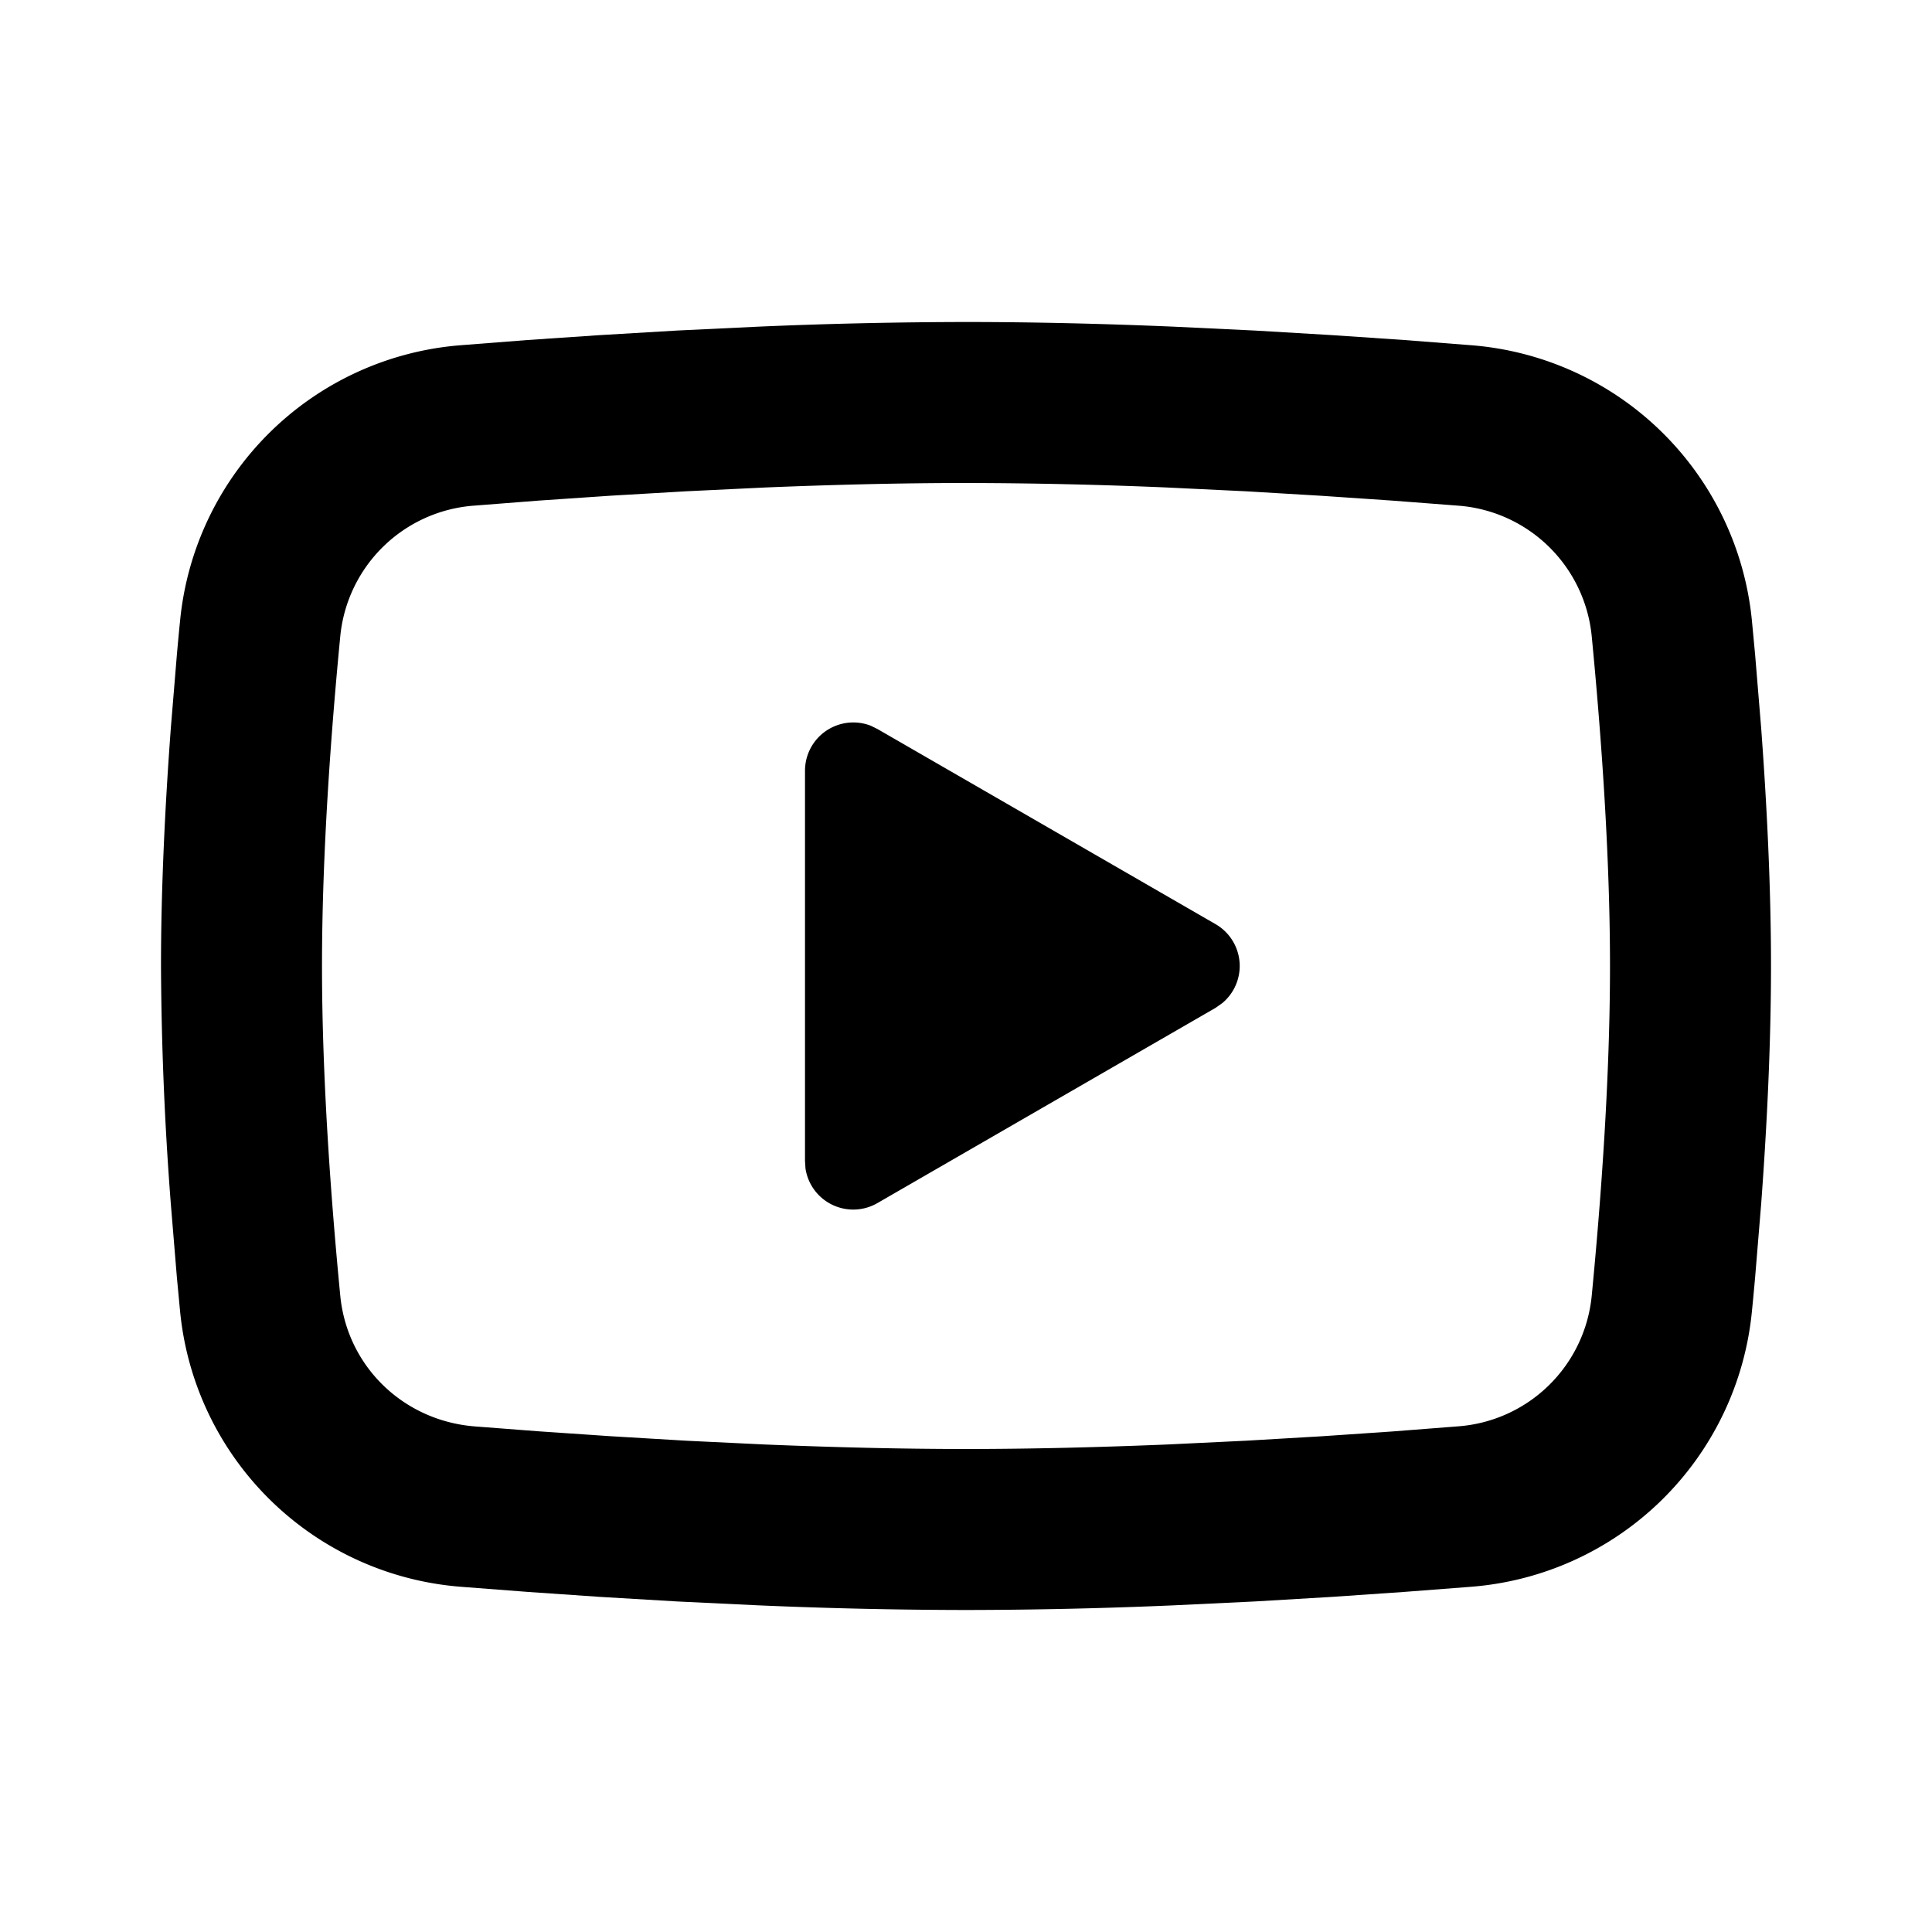 <svg xmlns="http://www.w3.org/2000/svg" width="25" height="25" viewBox="0 0 24 24"><g fill="none"><path d="M24 0v24H0V0h24ZM12.593 23.258l-.011.002l-.071.035l-.02.004l-.014-.004l-.071-.035c-.01-.004-.019-.001-.024.005l-.004.01l-.017.428l.005.02l.01.013l.104.074l.015.004l.012-.004l.104-.074l.012-.016l.004-.017l-.017-.427c-.002-.01-.009-.017-.017-.018Zm.265-.113l-.013.002l-.185.093l-.01.01l-.003.011l.018.43l.005.012l.008.007l.201.093c.012.004.023 0 .029-.008l.004-.014l-.034-.614c-.003-.012-.01-.02-.02-.022Zm-.715.002a.023.023 0 0 0-.027.006l-.006.014l-.034.614c0 .012.007.02.017.024l.015-.002l.201-.093l.01-.008l.004-.011l.017-.43l-.003-.012l-.01-.01l-.184-.092Z"/><path fill="currentColor" d="M12 4c.855 0 1.732.022 2.582.058l1.004.048l.961.057l.9.061l.822.064a3.802 3.802 0 0 1 3.494 3.423l.04.425l.075.91c.07.943.122 1.971.122 2.954c0 .983-.052 2.011-.122 2.954l-.075.91c-.013.146-.026.287-.04.425a3.802 3.802 0 0 1-3.495 3.423l-.82.063l-.9.062l-.962.057l-1.004.048A61.59 61.59 0 0 1 12 20a61.59 61.59 0 0 1-2.582-.058l-1.004-.048l-.961-.057l-.9-.062l-.822-.063a3.802 3.802 0 0 1-3.494-3.423l-.04-.425l-.075-.91A40.662 40.662 0 0 1 2 12c0-.983.052-2.011.122-2.954l.075-.91c.013-.146.026-.287.04-.425A3.802 3.802 0 0 1 5.73 4.288l.821-.064l.9-.061l.962-.057l1.004-.048A61.676 61.676 0 0 1 12 4Zm0 2c-.825 0-1.674.022-2.5.056l-.978.047l-.939.055l-.882.06l-.808.063a1.802 1.802 0 0 0-1.666 1.623C4.11 9.113 4 10.618 4 12c0 1.382.11 2.887.227 4.096c.085.872.777 1.55 1.666 1.623l.808.062l.882.06l.939.056l.978.047c.826.034 1.675.056 2.5.056s1.674-.022 2.5-.056l.978-.047l.939-.055l.882-.06l.808-.063a1.802 1.802 0 0 0 1.666-1.623C19.89 14.887 20 13.382 20 12c0-1.382-.11-2.887-.227-4.096a1.802 1.802 0 0 0-1.666-1.623l-.808-.062l-.882-.06l-.939-.056l-.978-.047A60.693 60.693 0 0 0 12 6Zm-2 3.575a.6.6 0 0 1 .819-.559l.081.04l4.2 2.424a.6.6 0 0 1 .085.98l-.085.06l-4.2 2.425a.6.6 0 0 1-.894-.43l-.006-.09v-4.85Z"/></g></svg>